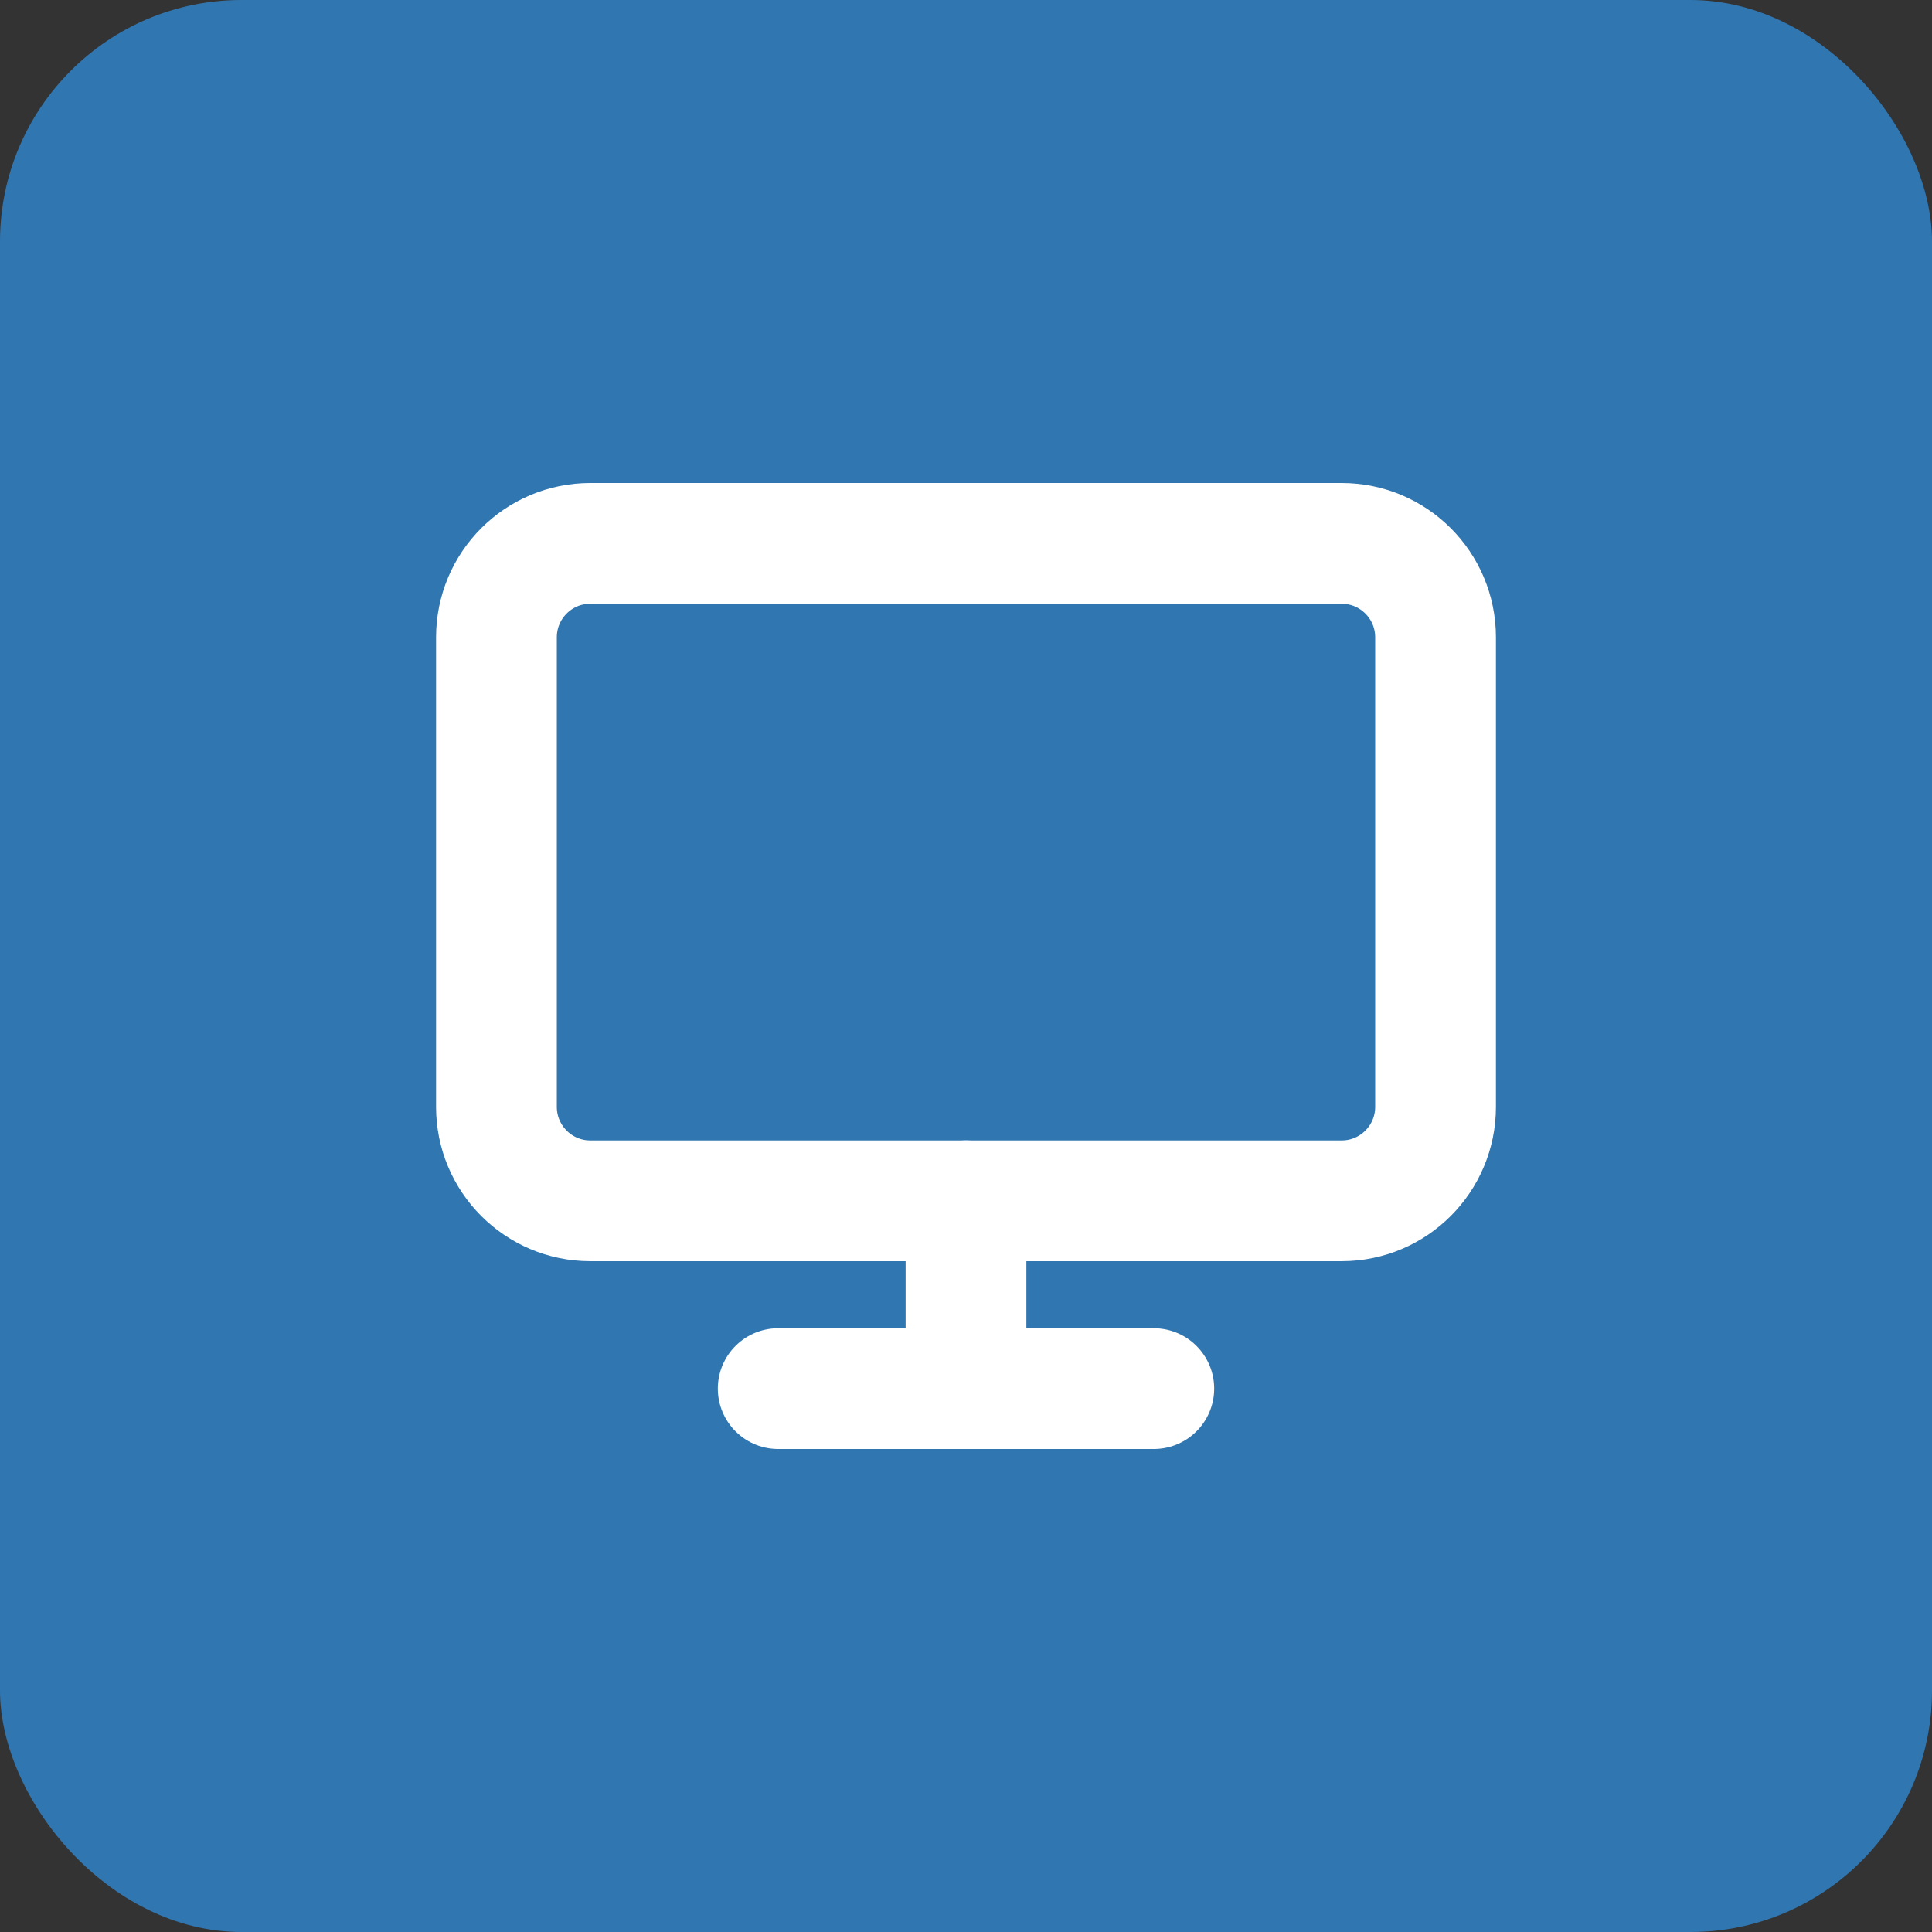 <svg width="24" height="24" viewBox="0 0 24 24" fill="none" xmlns="http://www.w3.org/2000/svg">
<rect x="0" y="0" width="24" height="24" fill="#333333" stroke="none"/>
<rect width="24" height="24" rx="3" fill="#3076B1"/>
<path d="M16.667 6.75H7.333C6.689 6.75 6.167 7.272 6.167 7.917V13.75C6.167 14.394 6.689 14.917 7.333 14.917H16.667C17.311 14.917 17.833 14.394 17.833 13.75V7.917C17.833 7.272 17.311 6.75 16.667 6.75Z" stroke="white" stroke-width="1.5" stroke-linecap="round" stroke-linejoin="round"/>
<path d="M9.667 17.25H14.333" stroke="white" stroke-width="1.5" stroke-linecap="round" stroke-linejoin="round"/>
<path d="M12 14.917V17.25" stroke="white" stroke-width="1.5" stroke-linecap="round" stroke-linejoin="round"/>
</svg>
